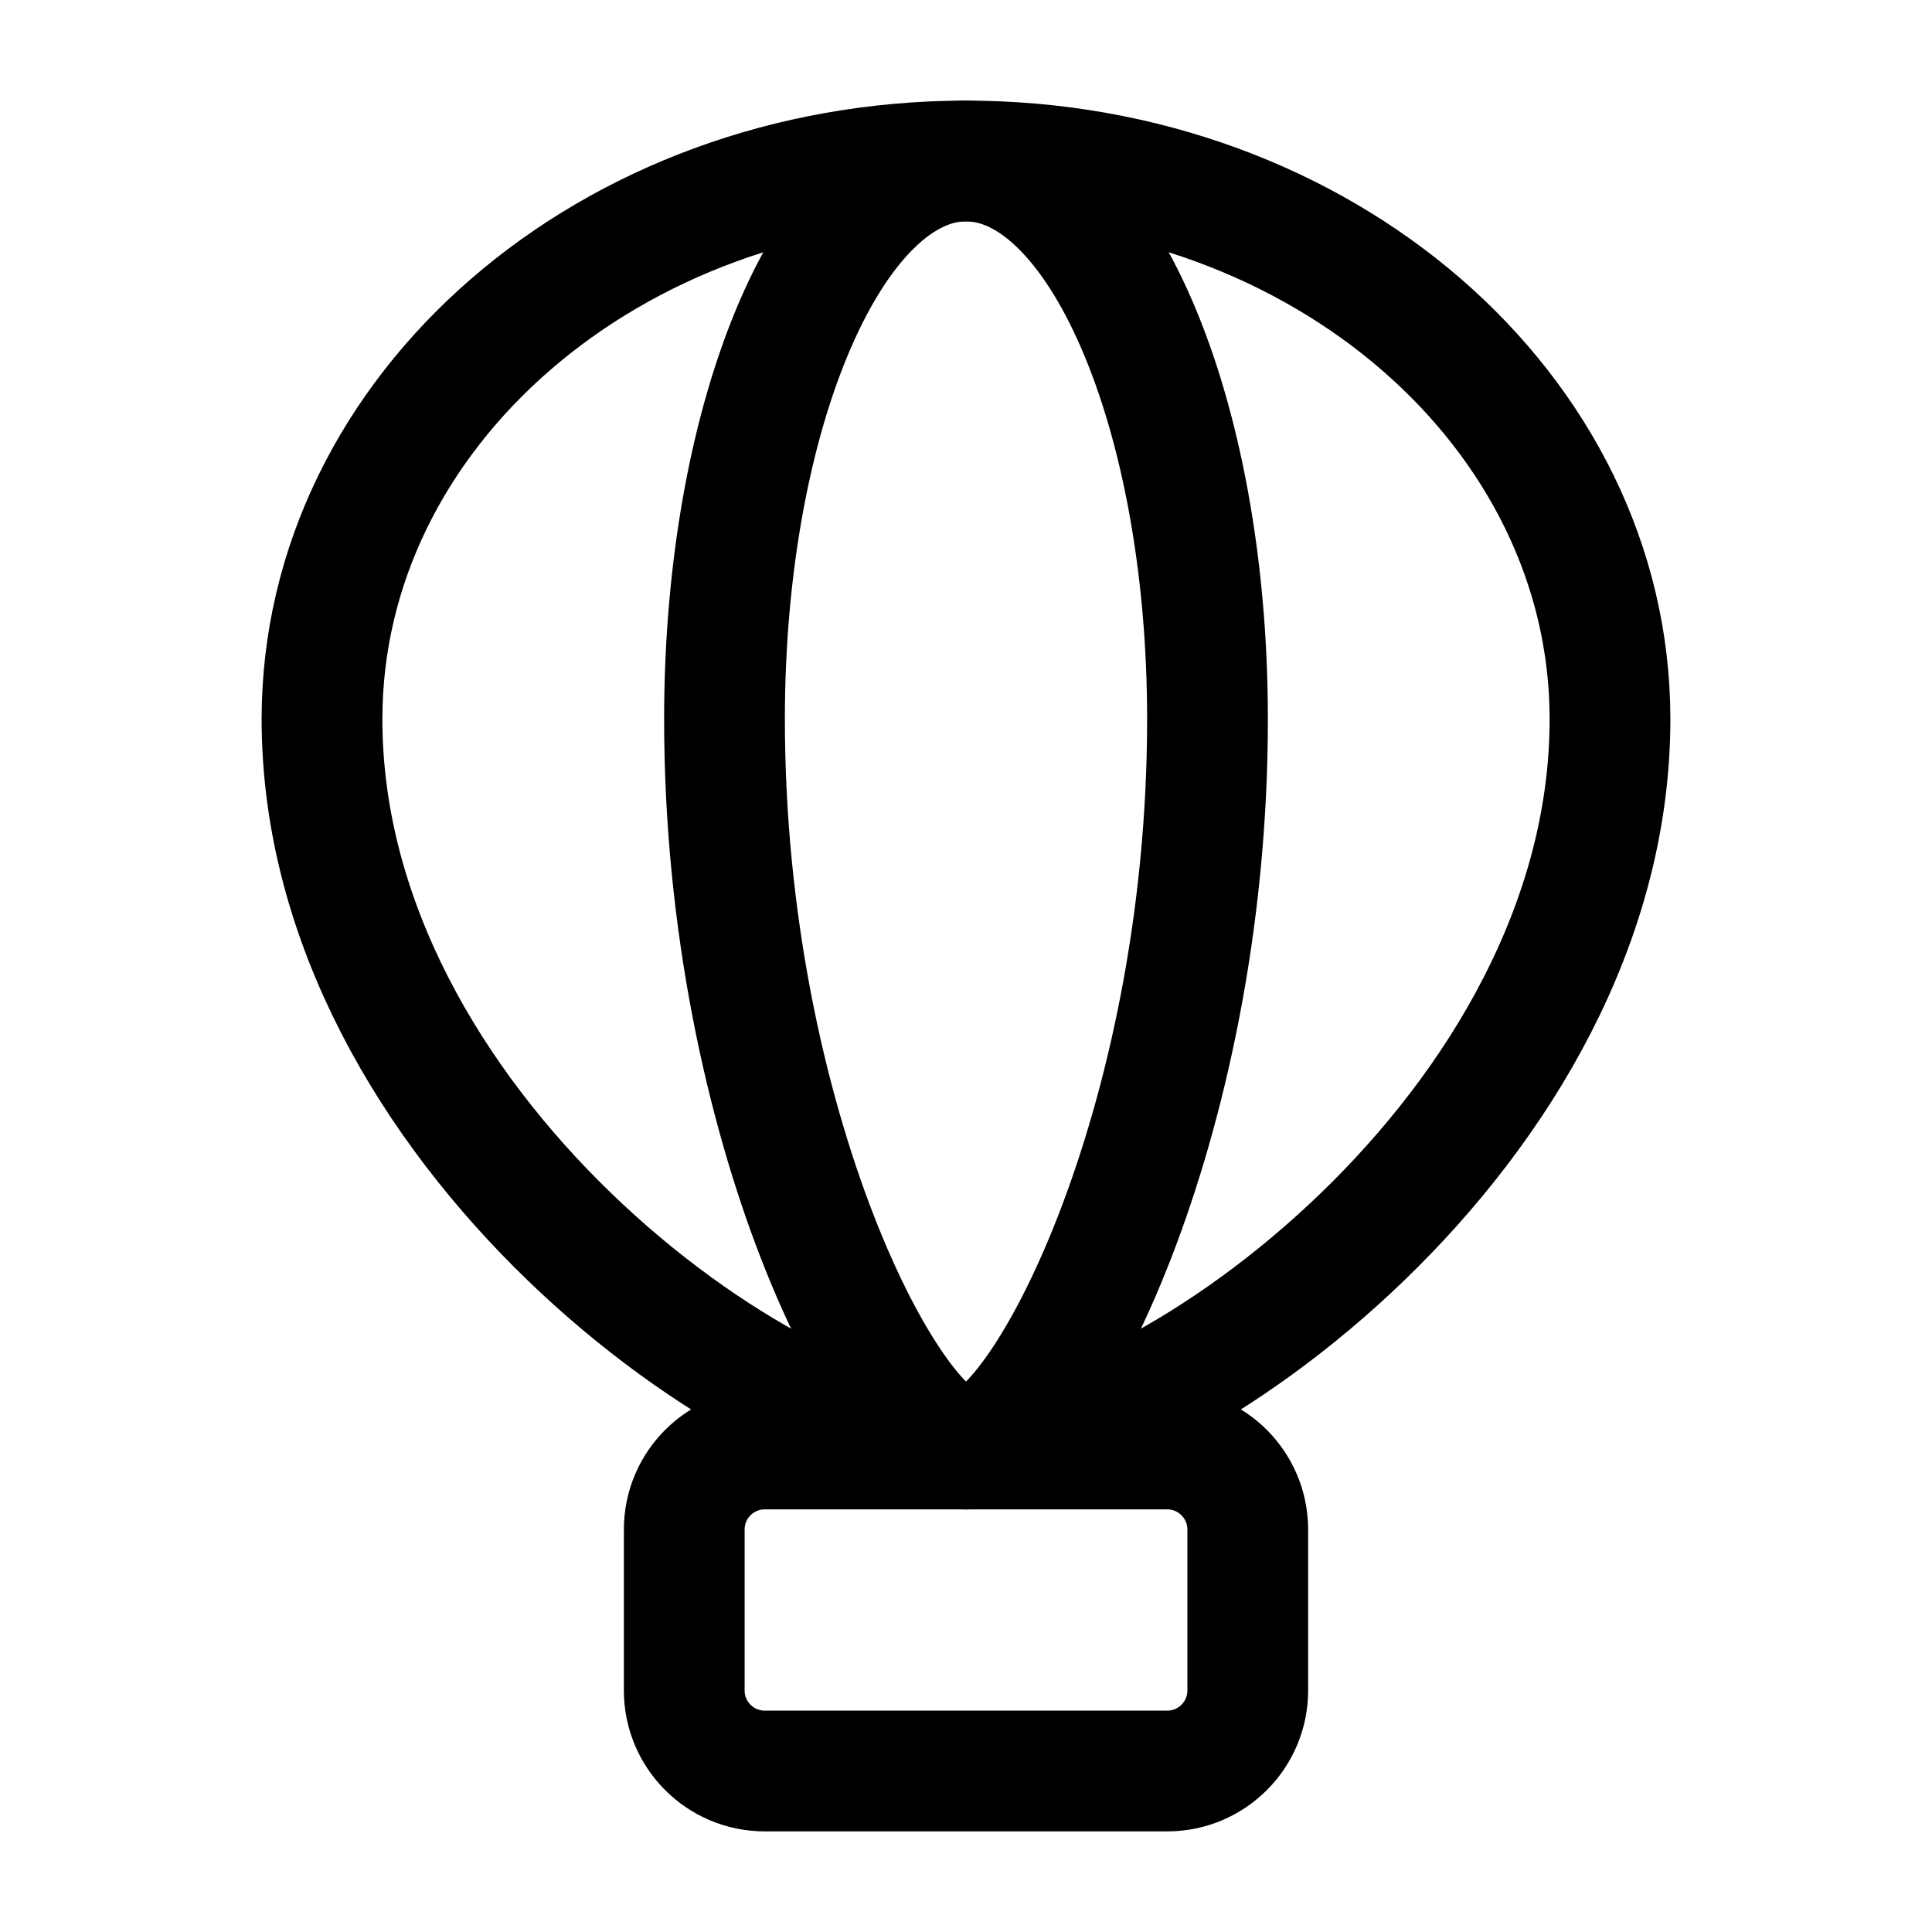 <svg width="24" height="24" viewBox="0 0 24 24" fill="none" xmlns="http://www.w3.org/2000/svg">
    <path d="M14.5 18H9.5C8.948 18 8.5 18.448 8.5 19V21C8.5 21.552 8.948 22 9.5 22H14.5C15.052 22 15.5 21.552 15.5 21V19C15.5 18.448 15.052 18 14.5 18Z" stroke="currentColor" stroke-width="1.5" stroke-linecap="round" stroke-linejoin="round"/>
    <path d="M20 8.933C20 14 14.461 18 12 18C9.538 18 4 14 4 8.933C4 5.104 7.582 2 12 2C16.418 2 20 5.104 20 8.933Z" stroke="currentColor" stroke-width="1.5"/>
    <path d="M15 8.933C15 14 12.923 18 12 18C11.077 18 9 14 9 8.933C9 5.104 10.343 2 12 2C13.657 2 15 5.104 15 8.933Z" stroke="currentColor" stroke-width="1.5"/>
</svg>
